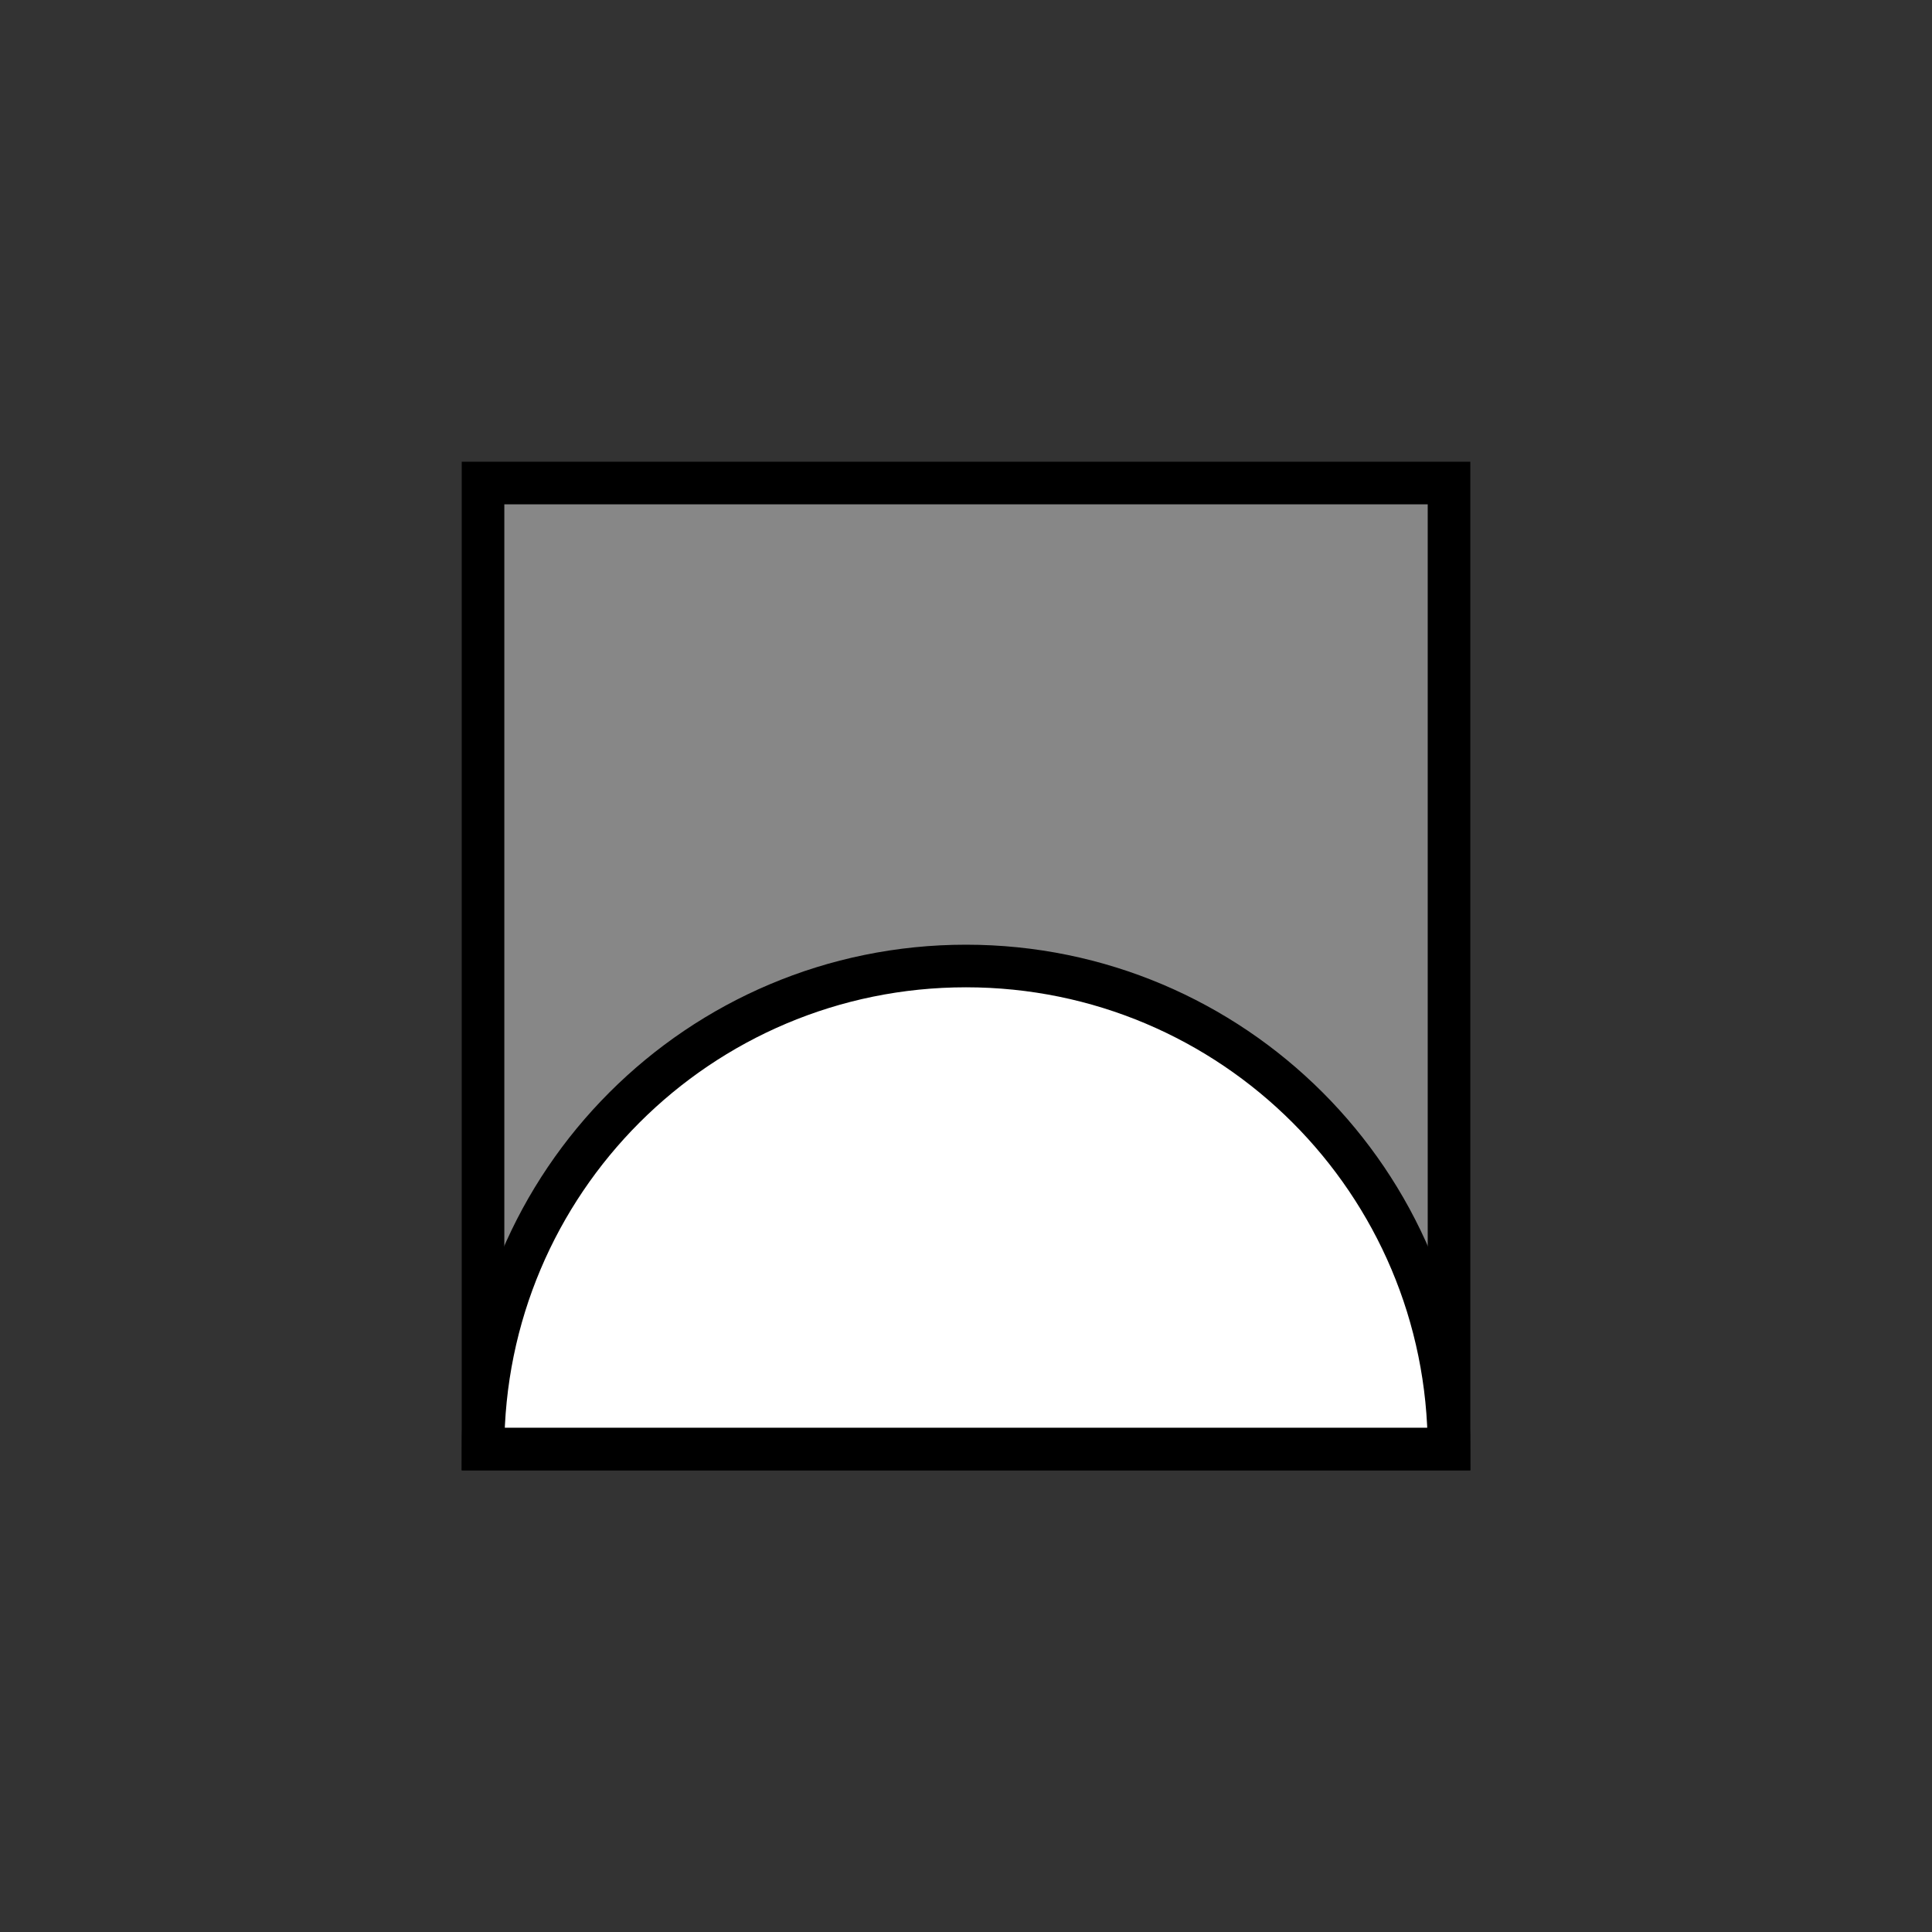 <?xml version="1.0" encoding="utf-8"?>
<!-- Generator: Adobe Illustrator 15.0.0, SVG Export Plug-In . SVG Version: 6.00 Build 0)  -->
<!DOCTYPE svg PUBLIC "-//W3C//DTD SVG 1.1//EN" "http://www.w3.org/Graphics/SVG/1.1/DTD/svg11.dtd">
<svg version="1.1" id="Слой_1" xmlns="http://www.w3.org/2000/svg" xmlns:xlink="http://www.w3.org/1999/xlink" x="0px" y="0px"
	 width="45.35px" height="45.35px" viewBox="0 0 45.35 45.35" enable-background="new 0 0 45.35 45.35" xml:space="preserve">
<rect x="0" y="0" width="45.35" height="45.35" fill="#333333" stroke="none"/>
<rect x="11.338" y="11.338" fill="#878787" stroke="#000000" stroke-miterlimit="10" width="22.675" height="22.675"/>
<path fill="#FFFFFF" stroke="#000000" stroke-miterlimit="10" d="M34.013,34.013c0-6.262-5.076-11.338-11.338-11.338
	c-6.262,0-11.337,5.076-11.337,11.338H34.013z"/>
</svg>
